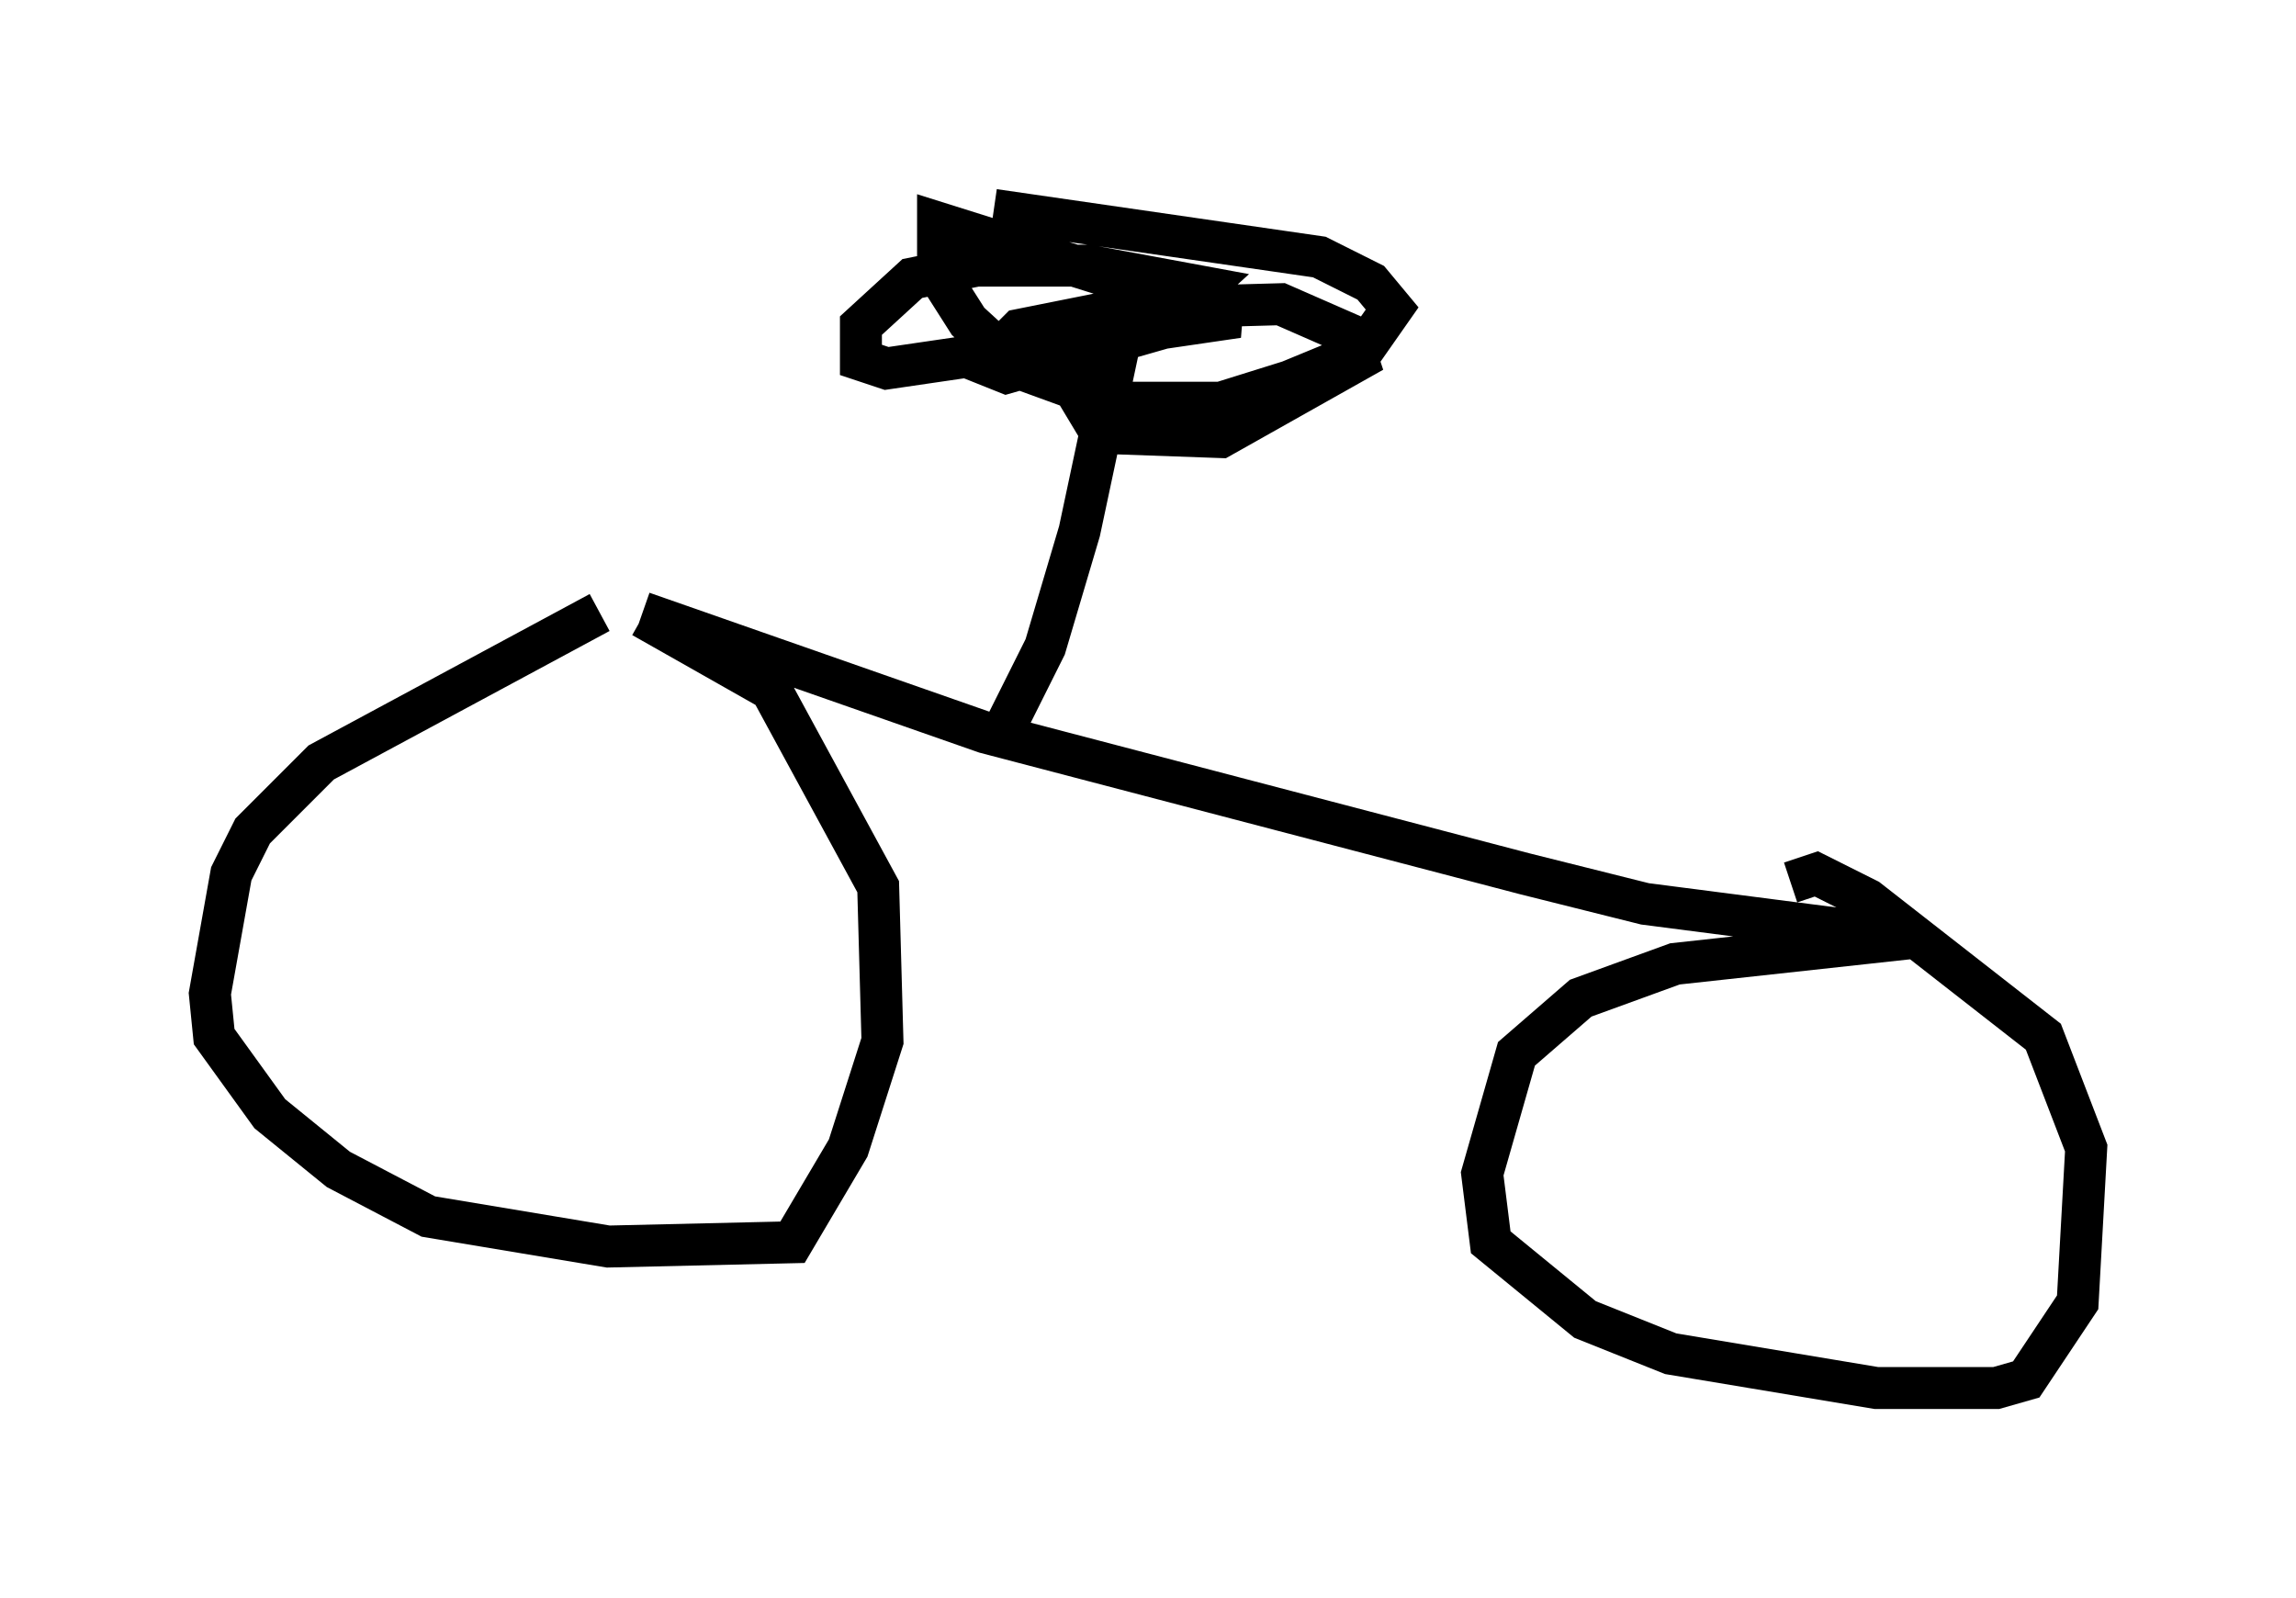<?xml version="1.0" encoding="utf-8" ?>
<svg baseProfile="full" height="38.073" version="1.1" width="54.713" xmlns="http://www.w3.org/2000/svg" xmlns:ev="http://www.w3.org/2001/xml-events" xmlns:xlink="http://www.w3.org/1999/xlink"><defs /><rect fill="white" height="38.073" width="54.713" x="0" y="0" /><path d="M17.454, 14.494 m-3.165, 0.102 l-6.635, 3.573 -1.633, 1.633 l-0.51, 1.021 -0.51, 2.858 l0.102, 1.021 1.327, 1.838 l1.633, 1.327 2.144, 1.123 l4.288, 0.715 4.39, -0.102 l1.327, -2.246 0.817, -2.552 l-0.102, -3.675 -2.552, -4.696 l-3.063, -1.735 m0.0, -0.102 l8.167, 2.858 12.863, 3.369 l2.858, 0.715 6.329, 0.817 l-5.615, 0.613 -2.246, 0.817 l-1.531, 1.327 -0.817, 2.858 l0.204, 1.633 2.246, 1.838 l2.042, 0.817 4.9, 0.817 l2.858, 0.0 0.715, -0.204 l1.225, -1.838 0.204, -3.675 l-1.021, -2.654 -4.185, -3.267 l-1.225, -0.613 -0.613, 0.204 m-18.886, -3.369 l1.123, -2.246 0.817, -2.756 l1.021, -4.798 m-3.063, -2.858 l7.758, 1.123 1.225, 0.613 l0.51, 0.613 -0.715, 1.021 l-1.735, 0.715 -1.633, 0.51 l-2.552, 0.0 -2.246, -0.817 l-1.225, -1.123 -0.715, -1.123 l0.0, -1.225 7.146, 2.246 l-8.371, 1.225 -0.613, -0.204 l0.0, -0.817 1.225, -1.123 l1.531, -0.306 2.654, 0.0 l2.756, 0.51 -1.123, 1.021 l-3.573, 1.021 -0.51, -0.204 l0.817, -0.817 2.552, -0.51 l3.675, -0.102 1.633, 0.715 l0.204, 0.613 -3.267, 1.838 l-2.858, -0.102 -0.613, -1.021 l0.817, -0.306 " fill="none" stroke="black" stroke-width="1" /></svg>